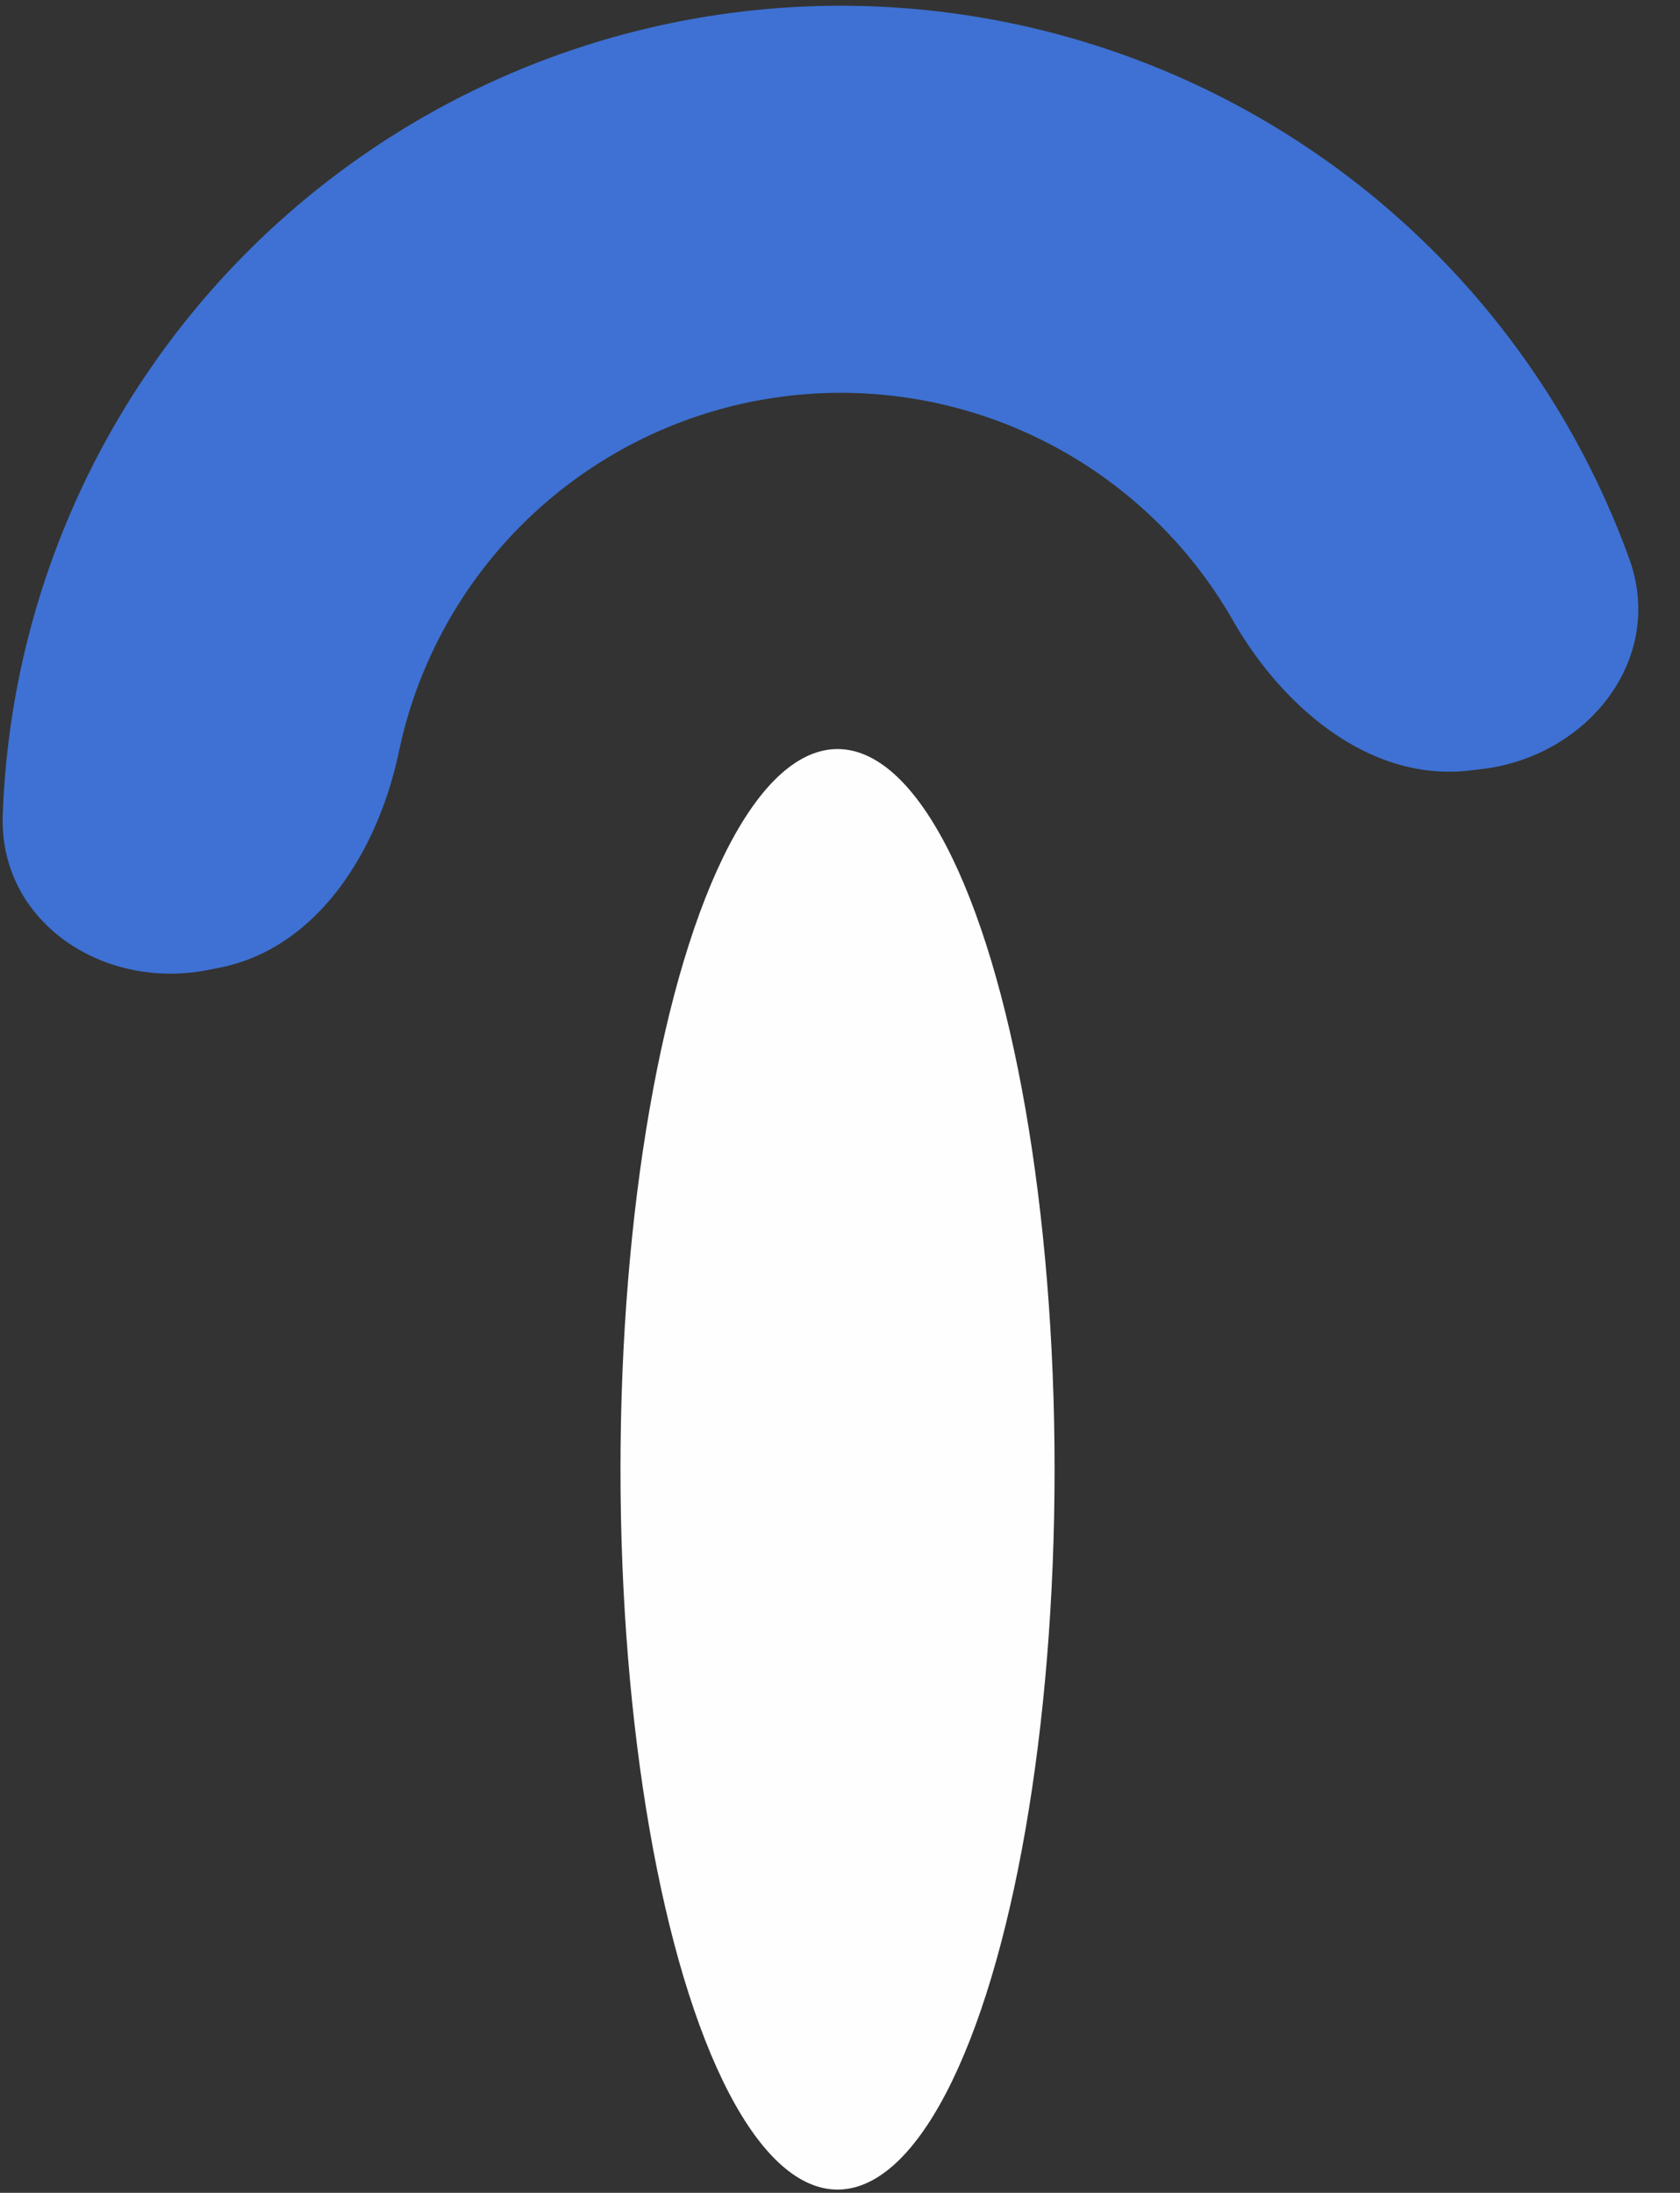 <svg width="177" height="231" fill="none" xmlns="http://www.w3.org/2000/svg"><rect width="100%" height="100%" fill="#333333" stroke="none"/><path d="M156.084 81.023c11.183-1.314 19.401-11.59 15.564-22.176A88.353 88.353 0 0074.824 1.684 88.35 88.35 0 00.291 85.87c-.393 11.253 10.589 18.501 21.633 16.31l1.214-.241c10.374-2.058 16.717-12.397 18.888-22.748a47.574 47.574 0 0187.857-13.855c5.251 9.18 14.468 17.066 24.972 15.831l1.229-.144z" fill="#3E71D3"/><ellipse cx="88.24" cy="154.785" rx="22.867" ry="75.876" fill="#FEFEFE"/></svg>